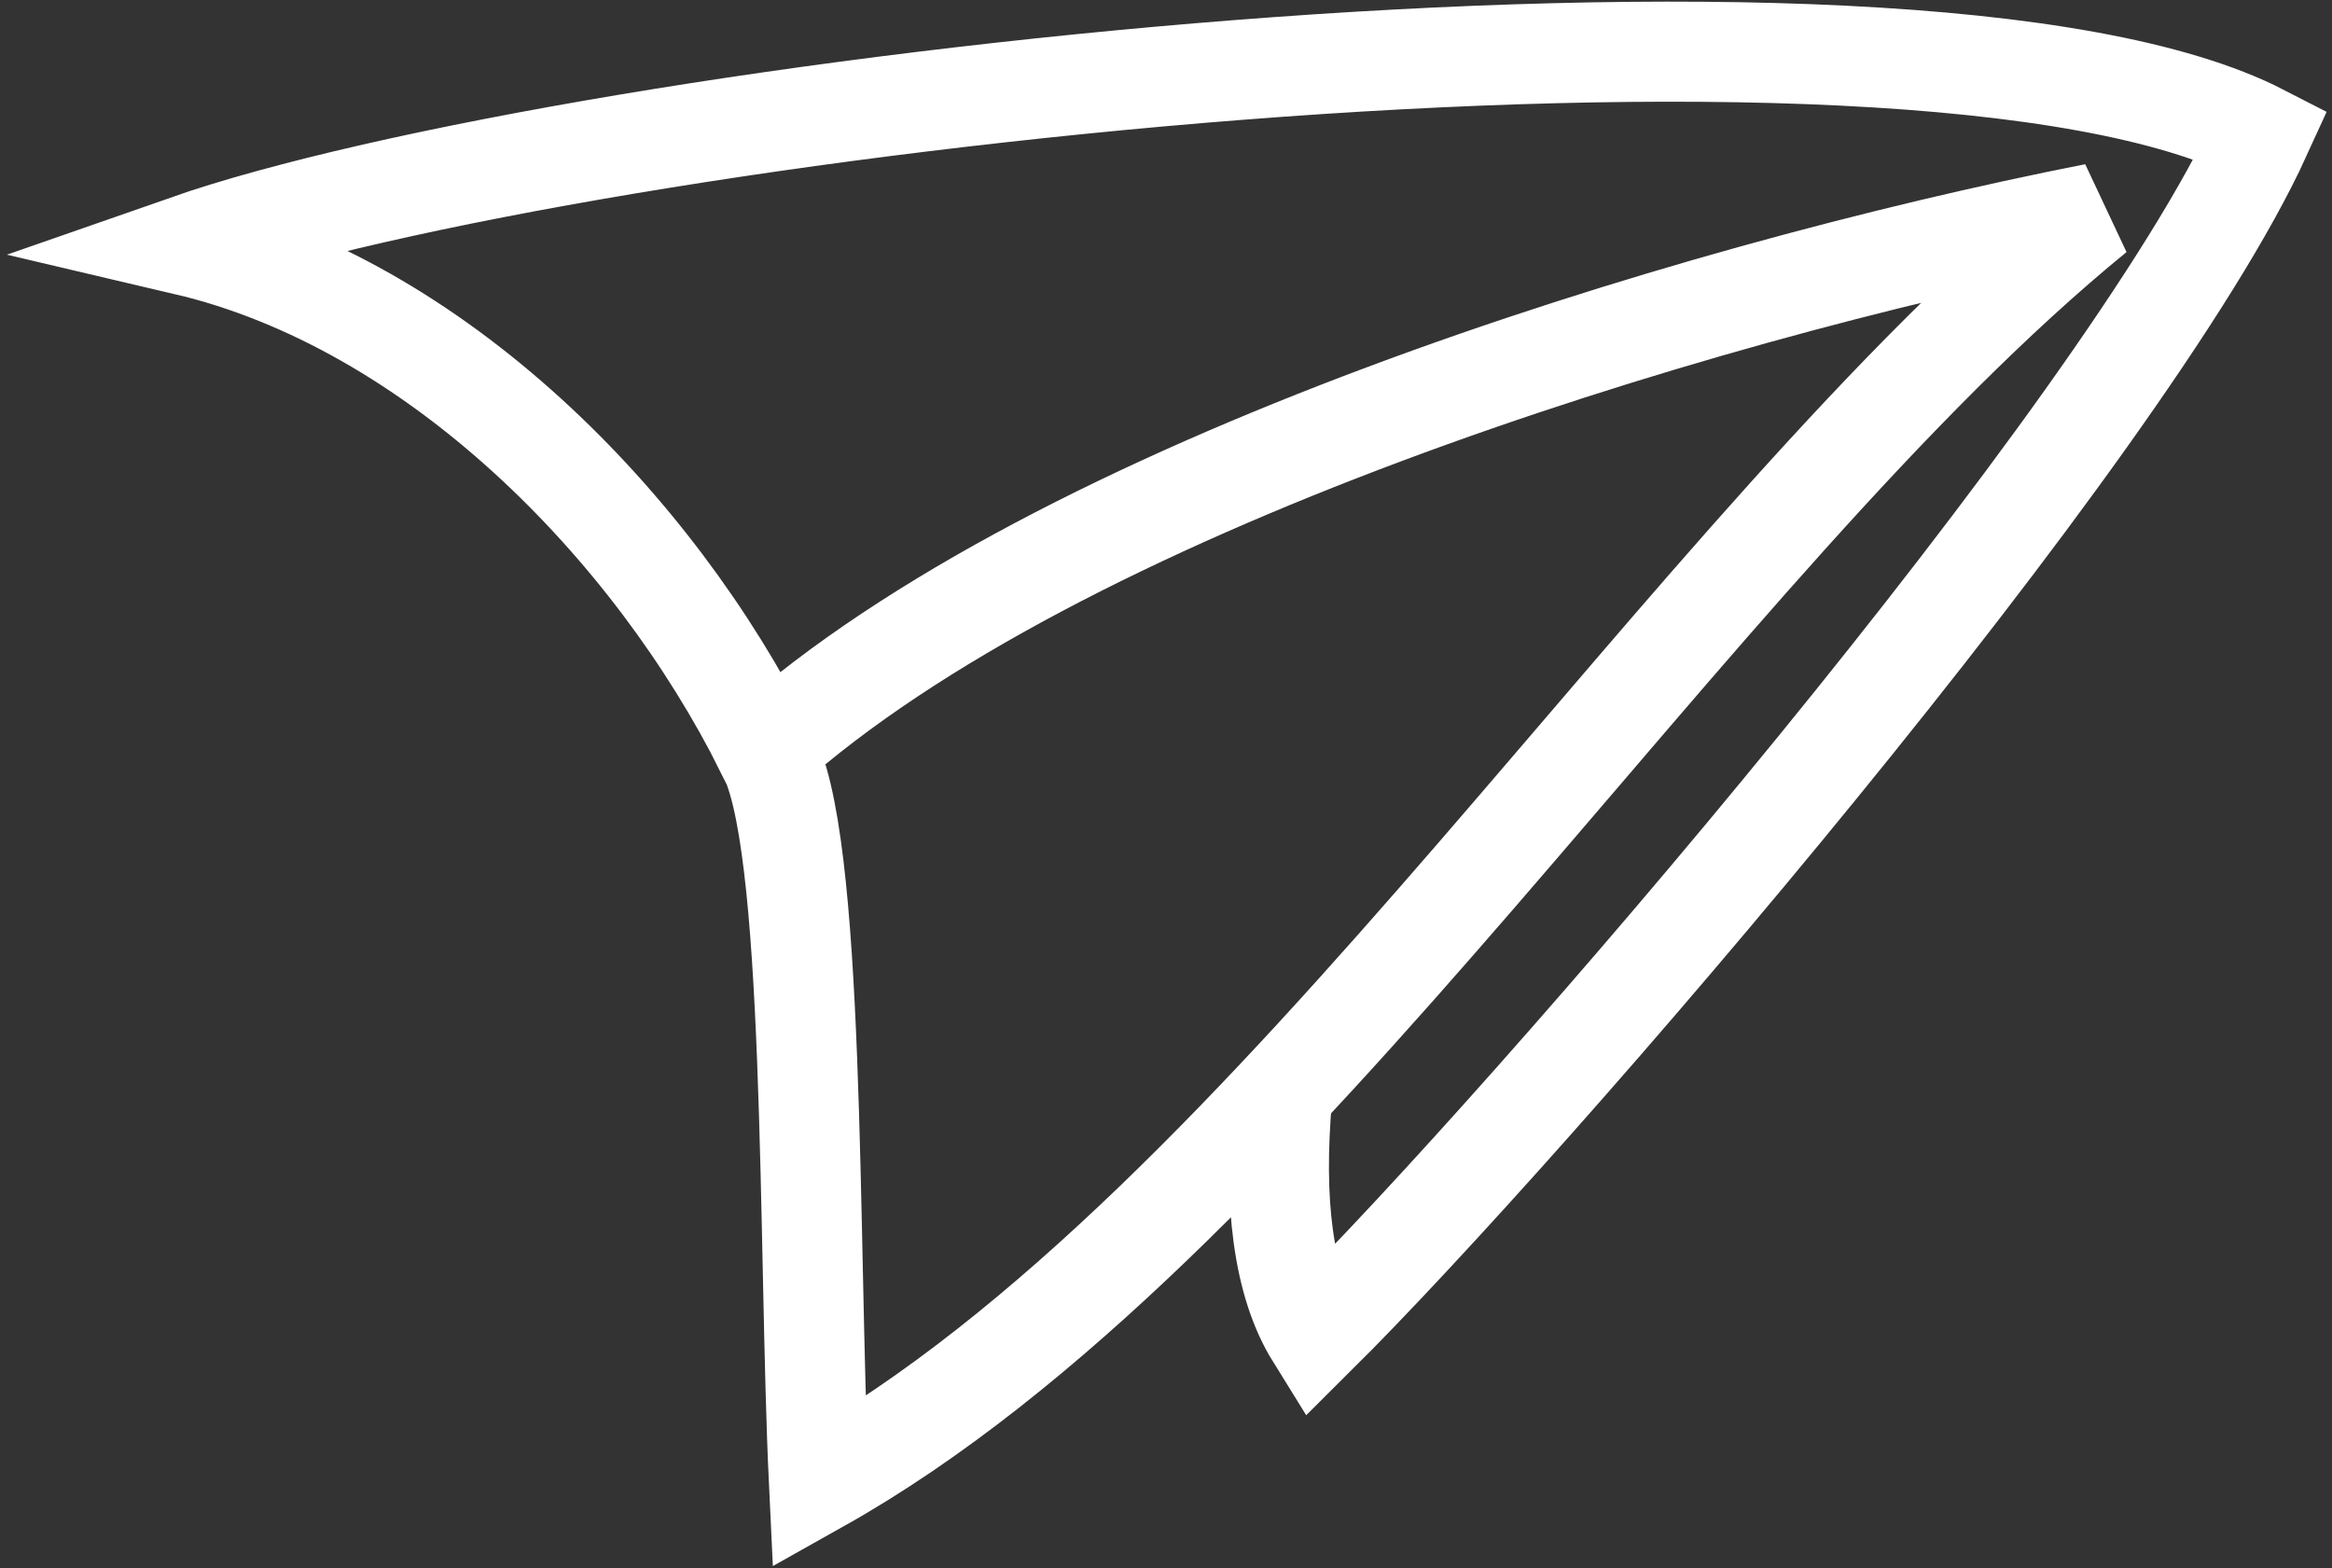 <svg xmlns="http://www.w3.org/2000/svg" width="226" height="152" viewBox="0 0 226 152">
  <rect x="0" y="0" width="226" height="152" fill="#333333" stroke="none"/>
  <path fill="none" stroke="#FFF" stroke-width="9.698" d="M459.185,155.394 C464.116,163.359 463.288,203.792 464.368,226.431 C508.56,201.634 548.467,135.692 588.02,103.397 C547.783,111.319 487.517,130.067 459.185,155.394 C448.313,133.658 427.221,112.183 402.986,106.493 C441.308,93.105 569.917,78.137 604.149,95.761 C590.977,124.648 533.337,191.454 512.495,212.146 C509.4,207.157 508.327,199.362 509.276,188.761" transform="translate(-385 -82.724)"/>
</svg>

